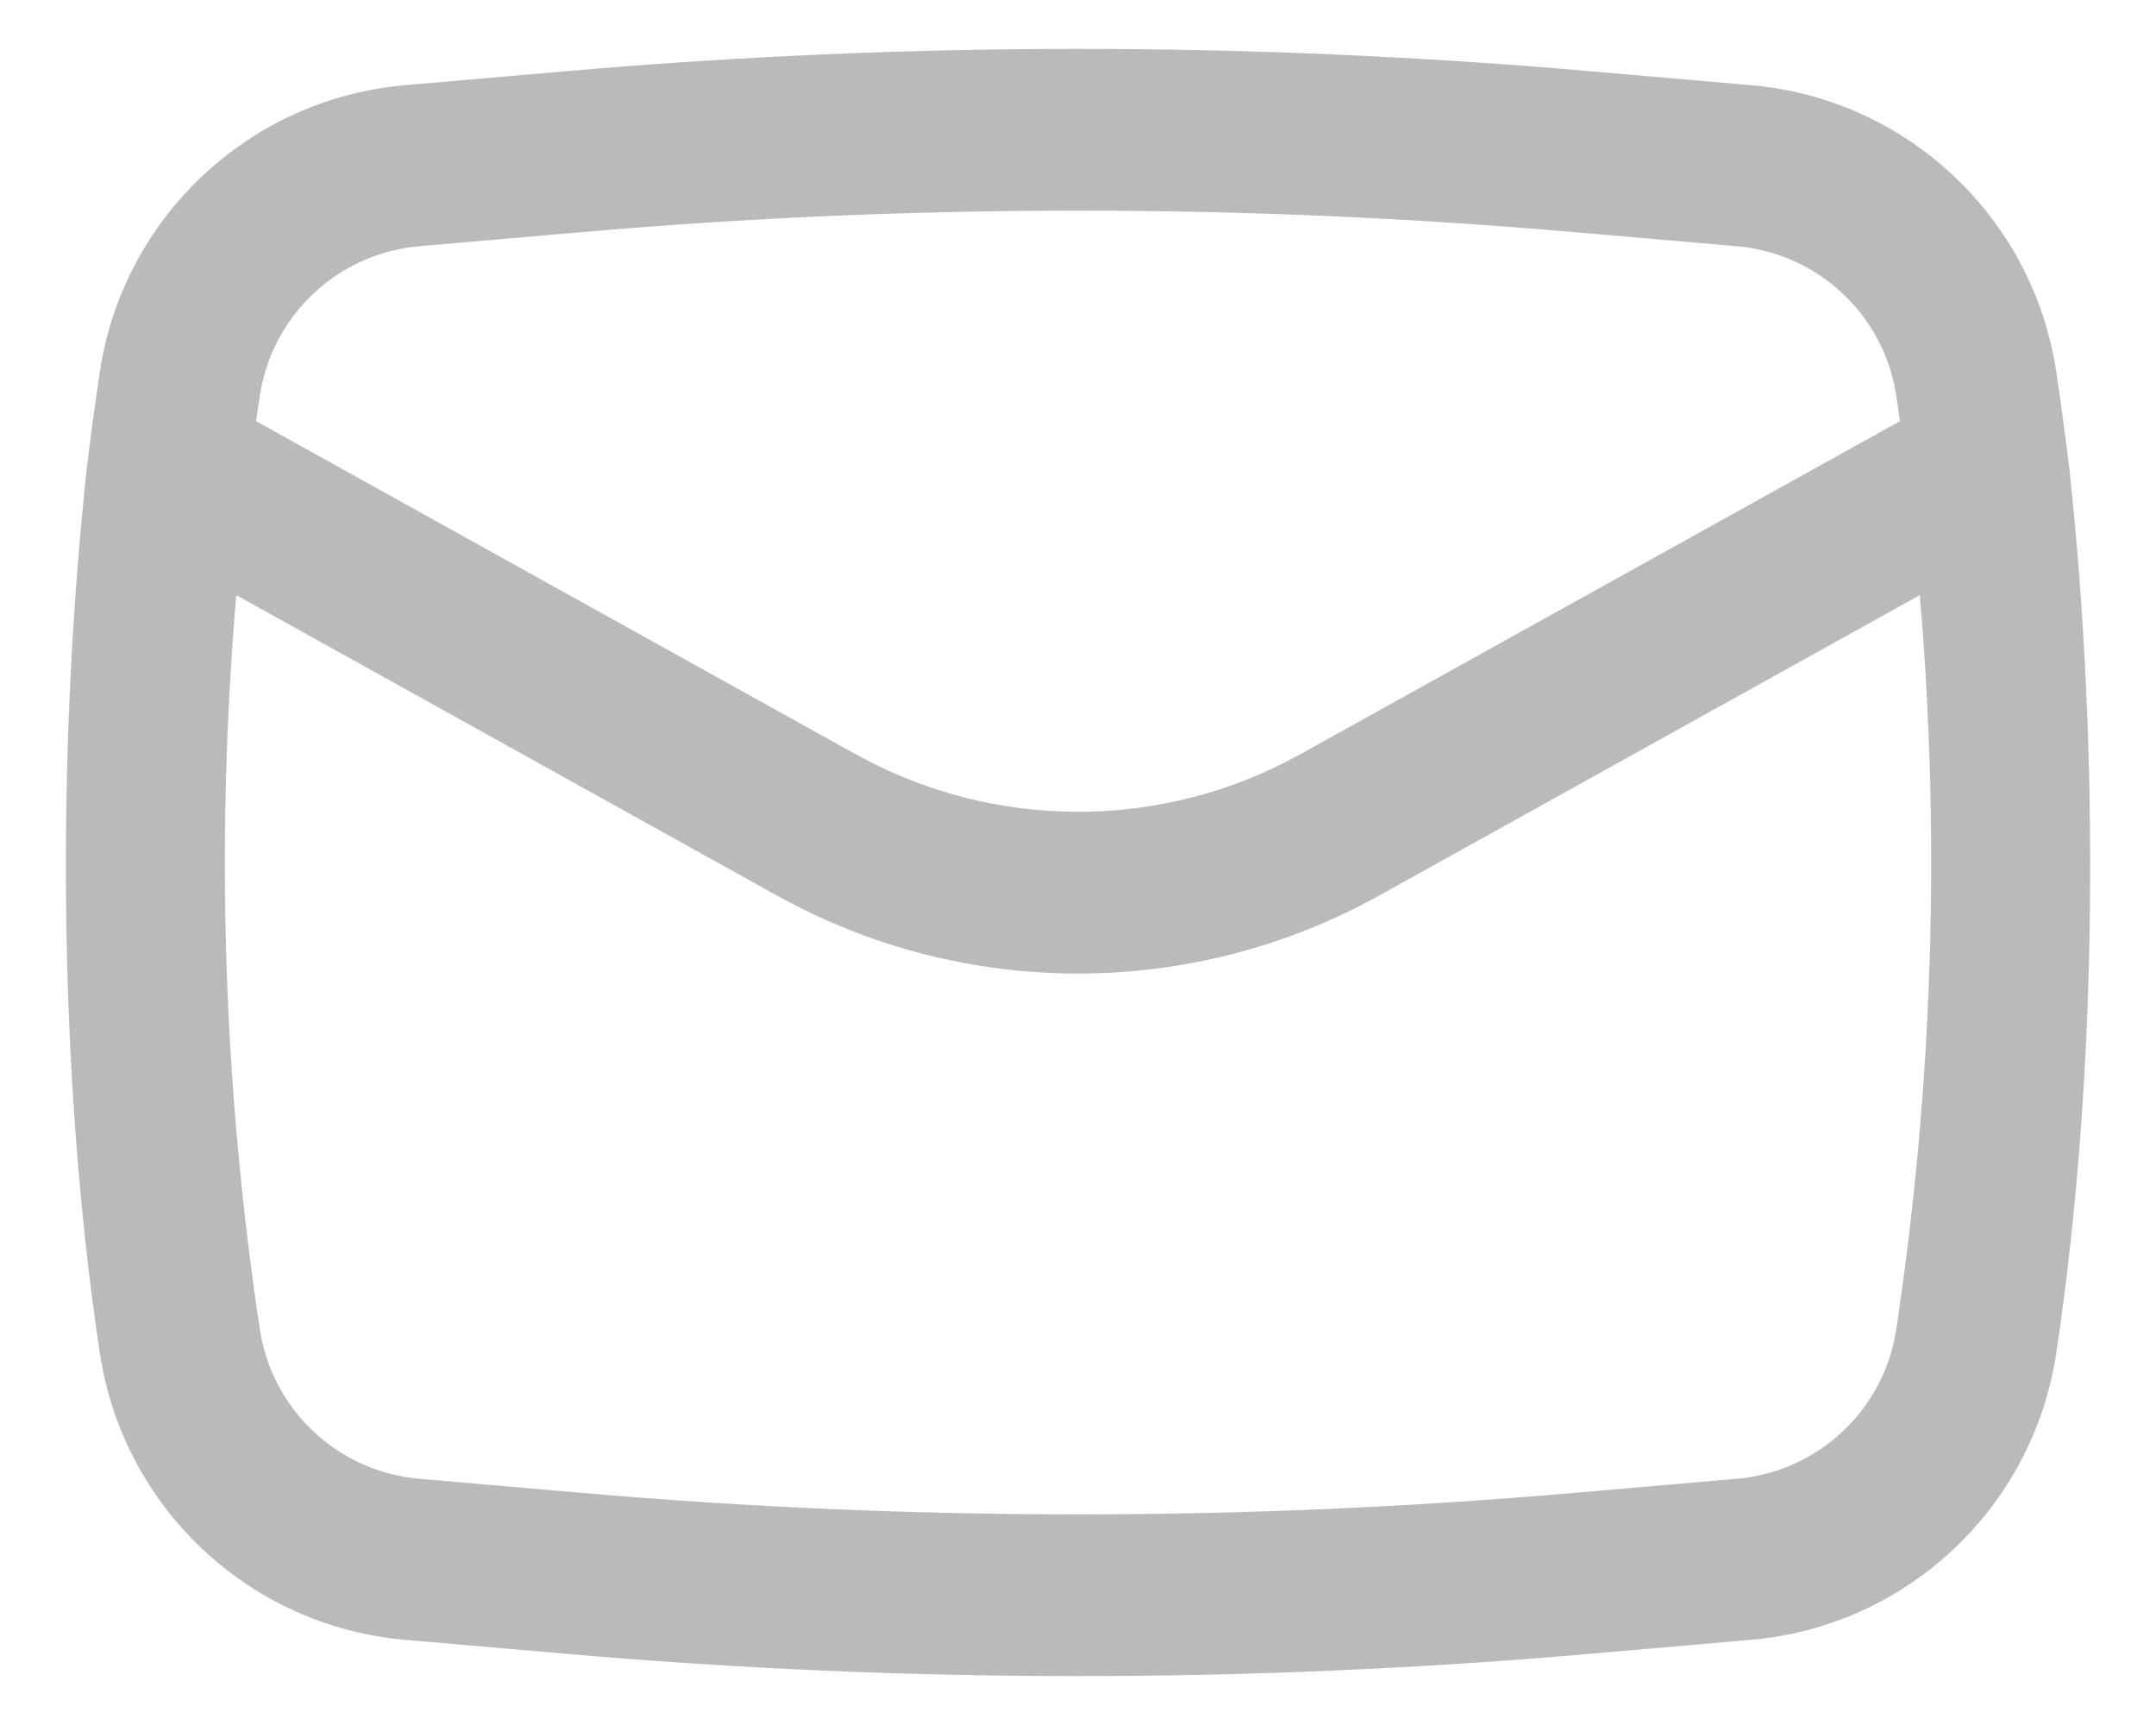 <svg width="20" height="16" viewBox="0 0 20 16" fill="none" xmlns="http://www.w3.org/2000/svg">
<path fill-rule="evenodd" clip-rule="evenodd" d="M0.804 4.353C0.524 6.956 0.536 9.958 0.926 12.55C1.142 13.985 2.313 15.085 3.758 15.21L5.268 15.341C8.417 15.615 11.584 15.615 14.733 15.341L16.243 15.21C17.688 15.085 18.859 13.985 19.075 12.55C19.464 9.958 19.477 6.956 19.197 4.353C19.16 4.052 19.12 3.75 19.075 3.449C18.859 2.015 17.688 0.915 16.243 0.79L14.733 0.659C11.584 0.385 8.417 0.385 5.268 0.659L3.758 0.79C2.313 0.915 1.142 2.015 0.926 3.449C0.881 3.75 0.84 4.052 0.804 4.353ZM5.398 2.153C8.46 1.887 11.54 1.887 14.603 2.153L16.113 2.284C16.867 2.35 17.479 2.924 17.591 3.673C17.603 3.75 17.614 3.828 17.625 3.906L12.064 6.995C10.781 7.708 9.22 7.708 7.936 6.995L2.375 3.906C2.386 3.828 2.398 3.75 2.41 3.673C2.522 2.924 3.133 2.35 3.888 2.284L5.398 2.153ZM17.809 5.52C18.003 7.788 17.93 10.072 17.591 12.327C17.479 13.076 16.867 13.65 16.113 13.716L14.603 13.847C11.54 14.113 8.46 14.113 5.398 13.847L3.888 13.716C3.133 13.65 2.522 13.076 2.41 12.327C2.07 10.072 1.998 7.788 2.192 5.52L7.208 8.307C8.944 9.271 11.056 9.271 12.793 8.307L17.809 5.52Z" fill="#BABABA"/>
</svg>
